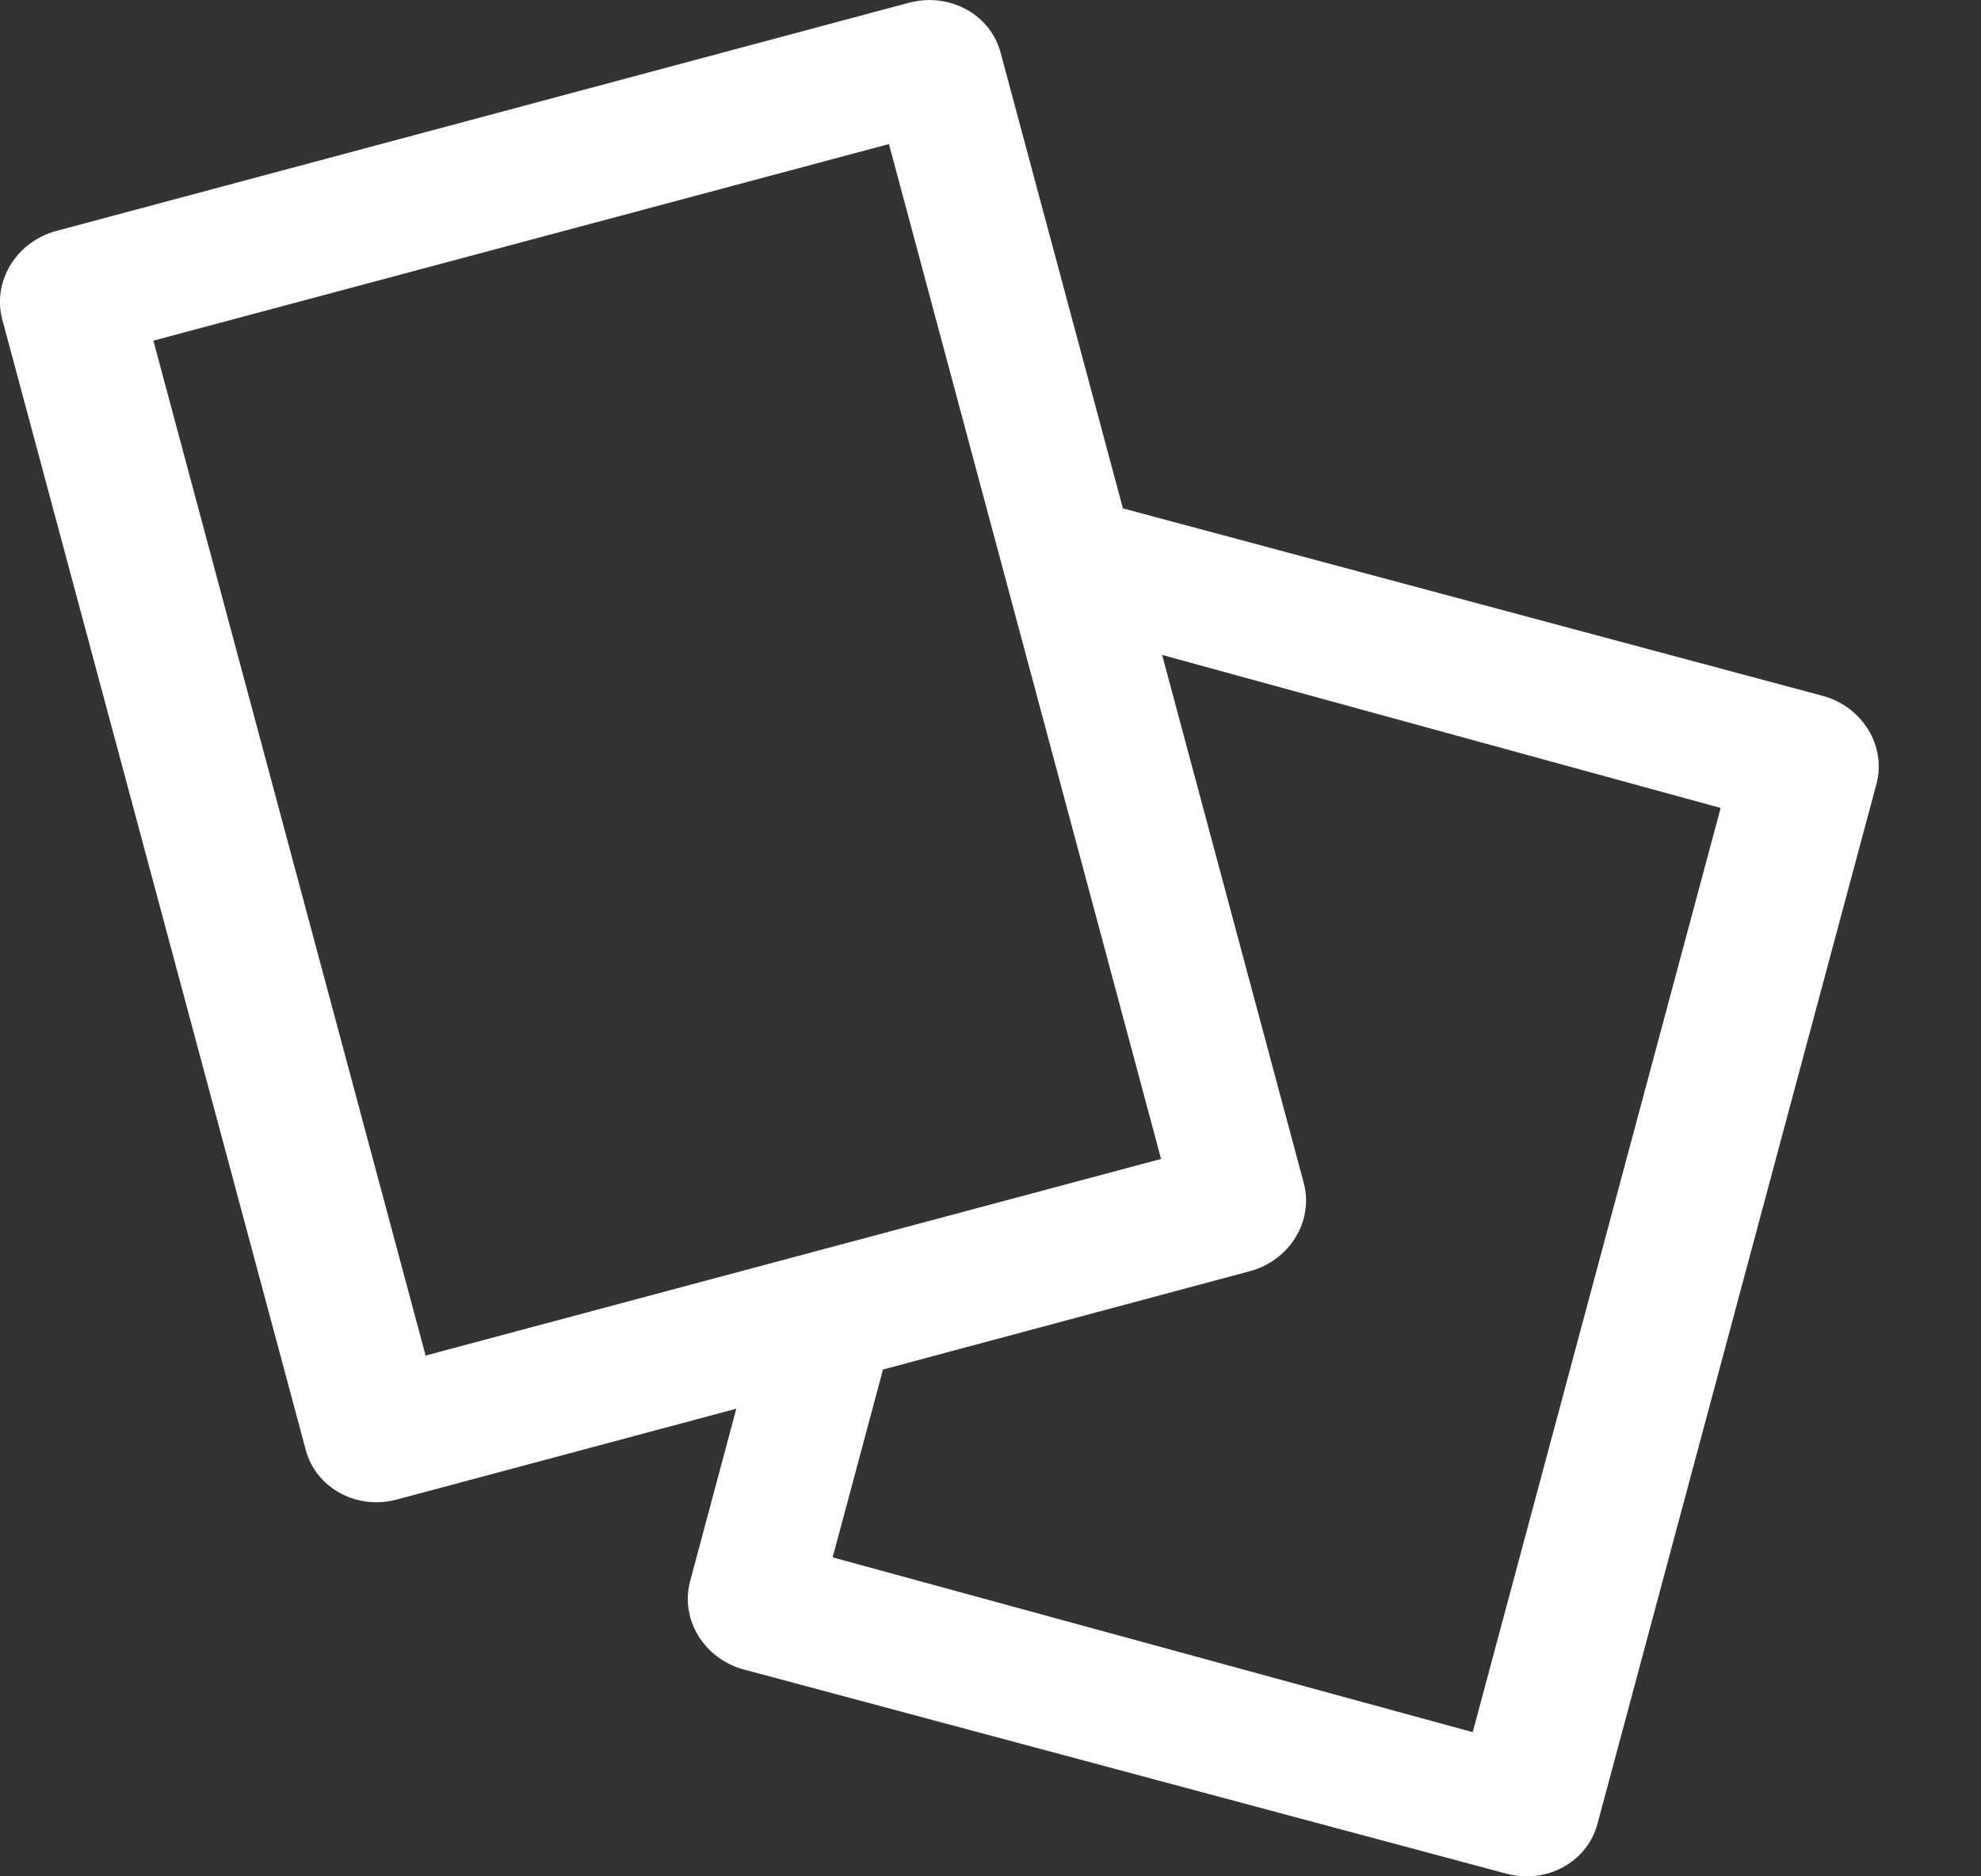 <svg width="19" height="18" viewBox="0 0 19 18" fill="none" xmlns="http://www.w3.org/2000/svg">
<rect x="0" y="0" width="19" height="18" fill="#333333" stroke="none"/>
<g clip-path="url(#clip0_988_19475)">
<path d="M17.476 6.674L10.77 4.877L9.596 0.502C9.498 0.137 9.105 -0.076 8.719 0.026L0.542 2.215C0.157 2.318 -0.076 2.699 0.022 3.065L2.933 13.911C3.031 14.276 3.423 14.489 3.807 14.385L7.062 13.514L6.619 15.169C6.521 15.534 6.753 15.916 7.139 16.017L14.446 17.974C14.831 18.078 15.222 17.865 15.321 17.498L17.997 7.522C18.095 7.157 17.862 6.775 17.476 6.674ZM1.471 3.268L8.526 1.382L11.136 11.118L4.082 13.004L1.471 3.268ZM14.125 16.617L7.986 14.94L8.469 13.138L11.983 12.196C12.369 12.094 12.603 11.713 12.504 11.347L11.146 6.283L16.503 7.751L14.125 16.617Z" fill="white"/>
</g>
<defs>
<clipPath id="clip0_988_19475">
<rect width="18.019" height="18" fill="white"/>
</clipPath>
</defs>
</svg>
